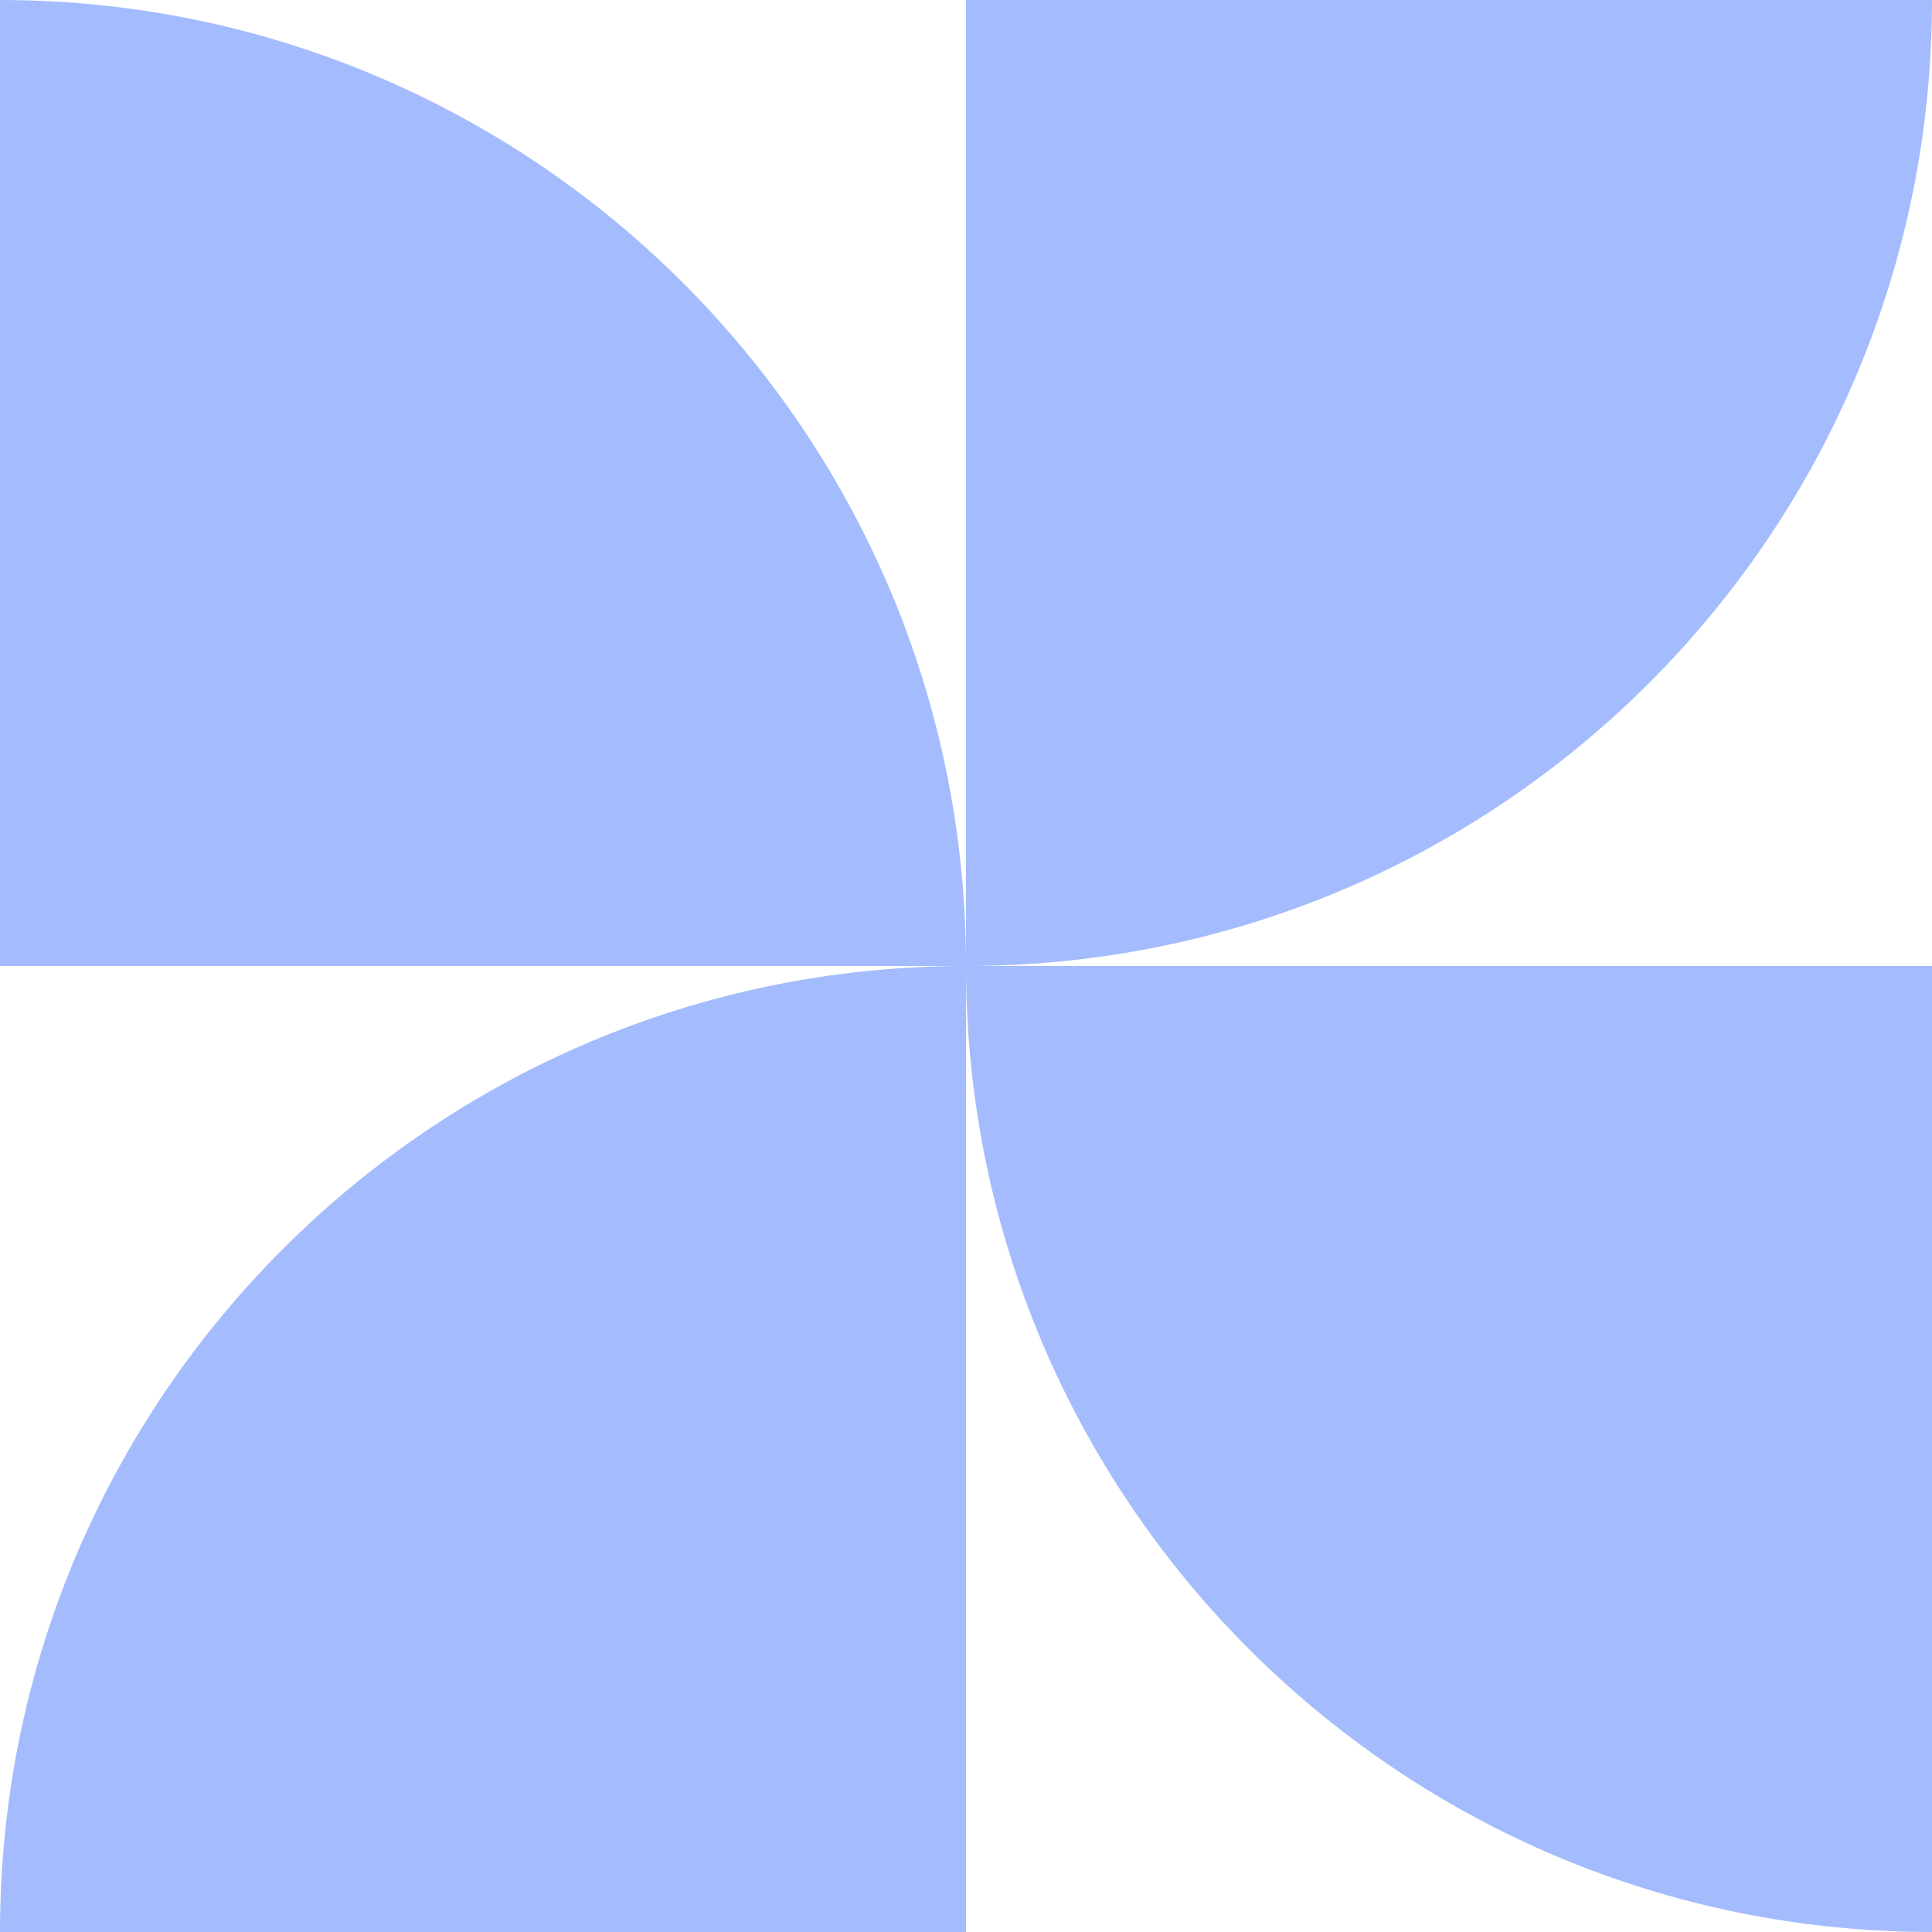 <svg width="148" height="148" viewBox="0 0 148 148" fill="none" xmlns="http://www.w3.org/2000/svg">
<path d="M148 148C107.131 148 74 114.869 74 74H148V148Z" fill="#A4BCFD"/>
<path d="M148 0C148 40.869 114.869 74 74 74L74 3.23464e-06L148 0Z" fill="#A4BCFD"/>
<path d="M0 9.70393e-06C40.869 6.13104e-06 74 33.131 74 74L6.46929e-06 74L0 9.70393e-06Z" fill="#A4BCFD"/>
<path d="M1.61732e-05 148C1.08139e-05 107.131 33.131 74 74 74L74 148L1.61732e-05 148Z" fill="#A4BCFD"/>
</svg>
